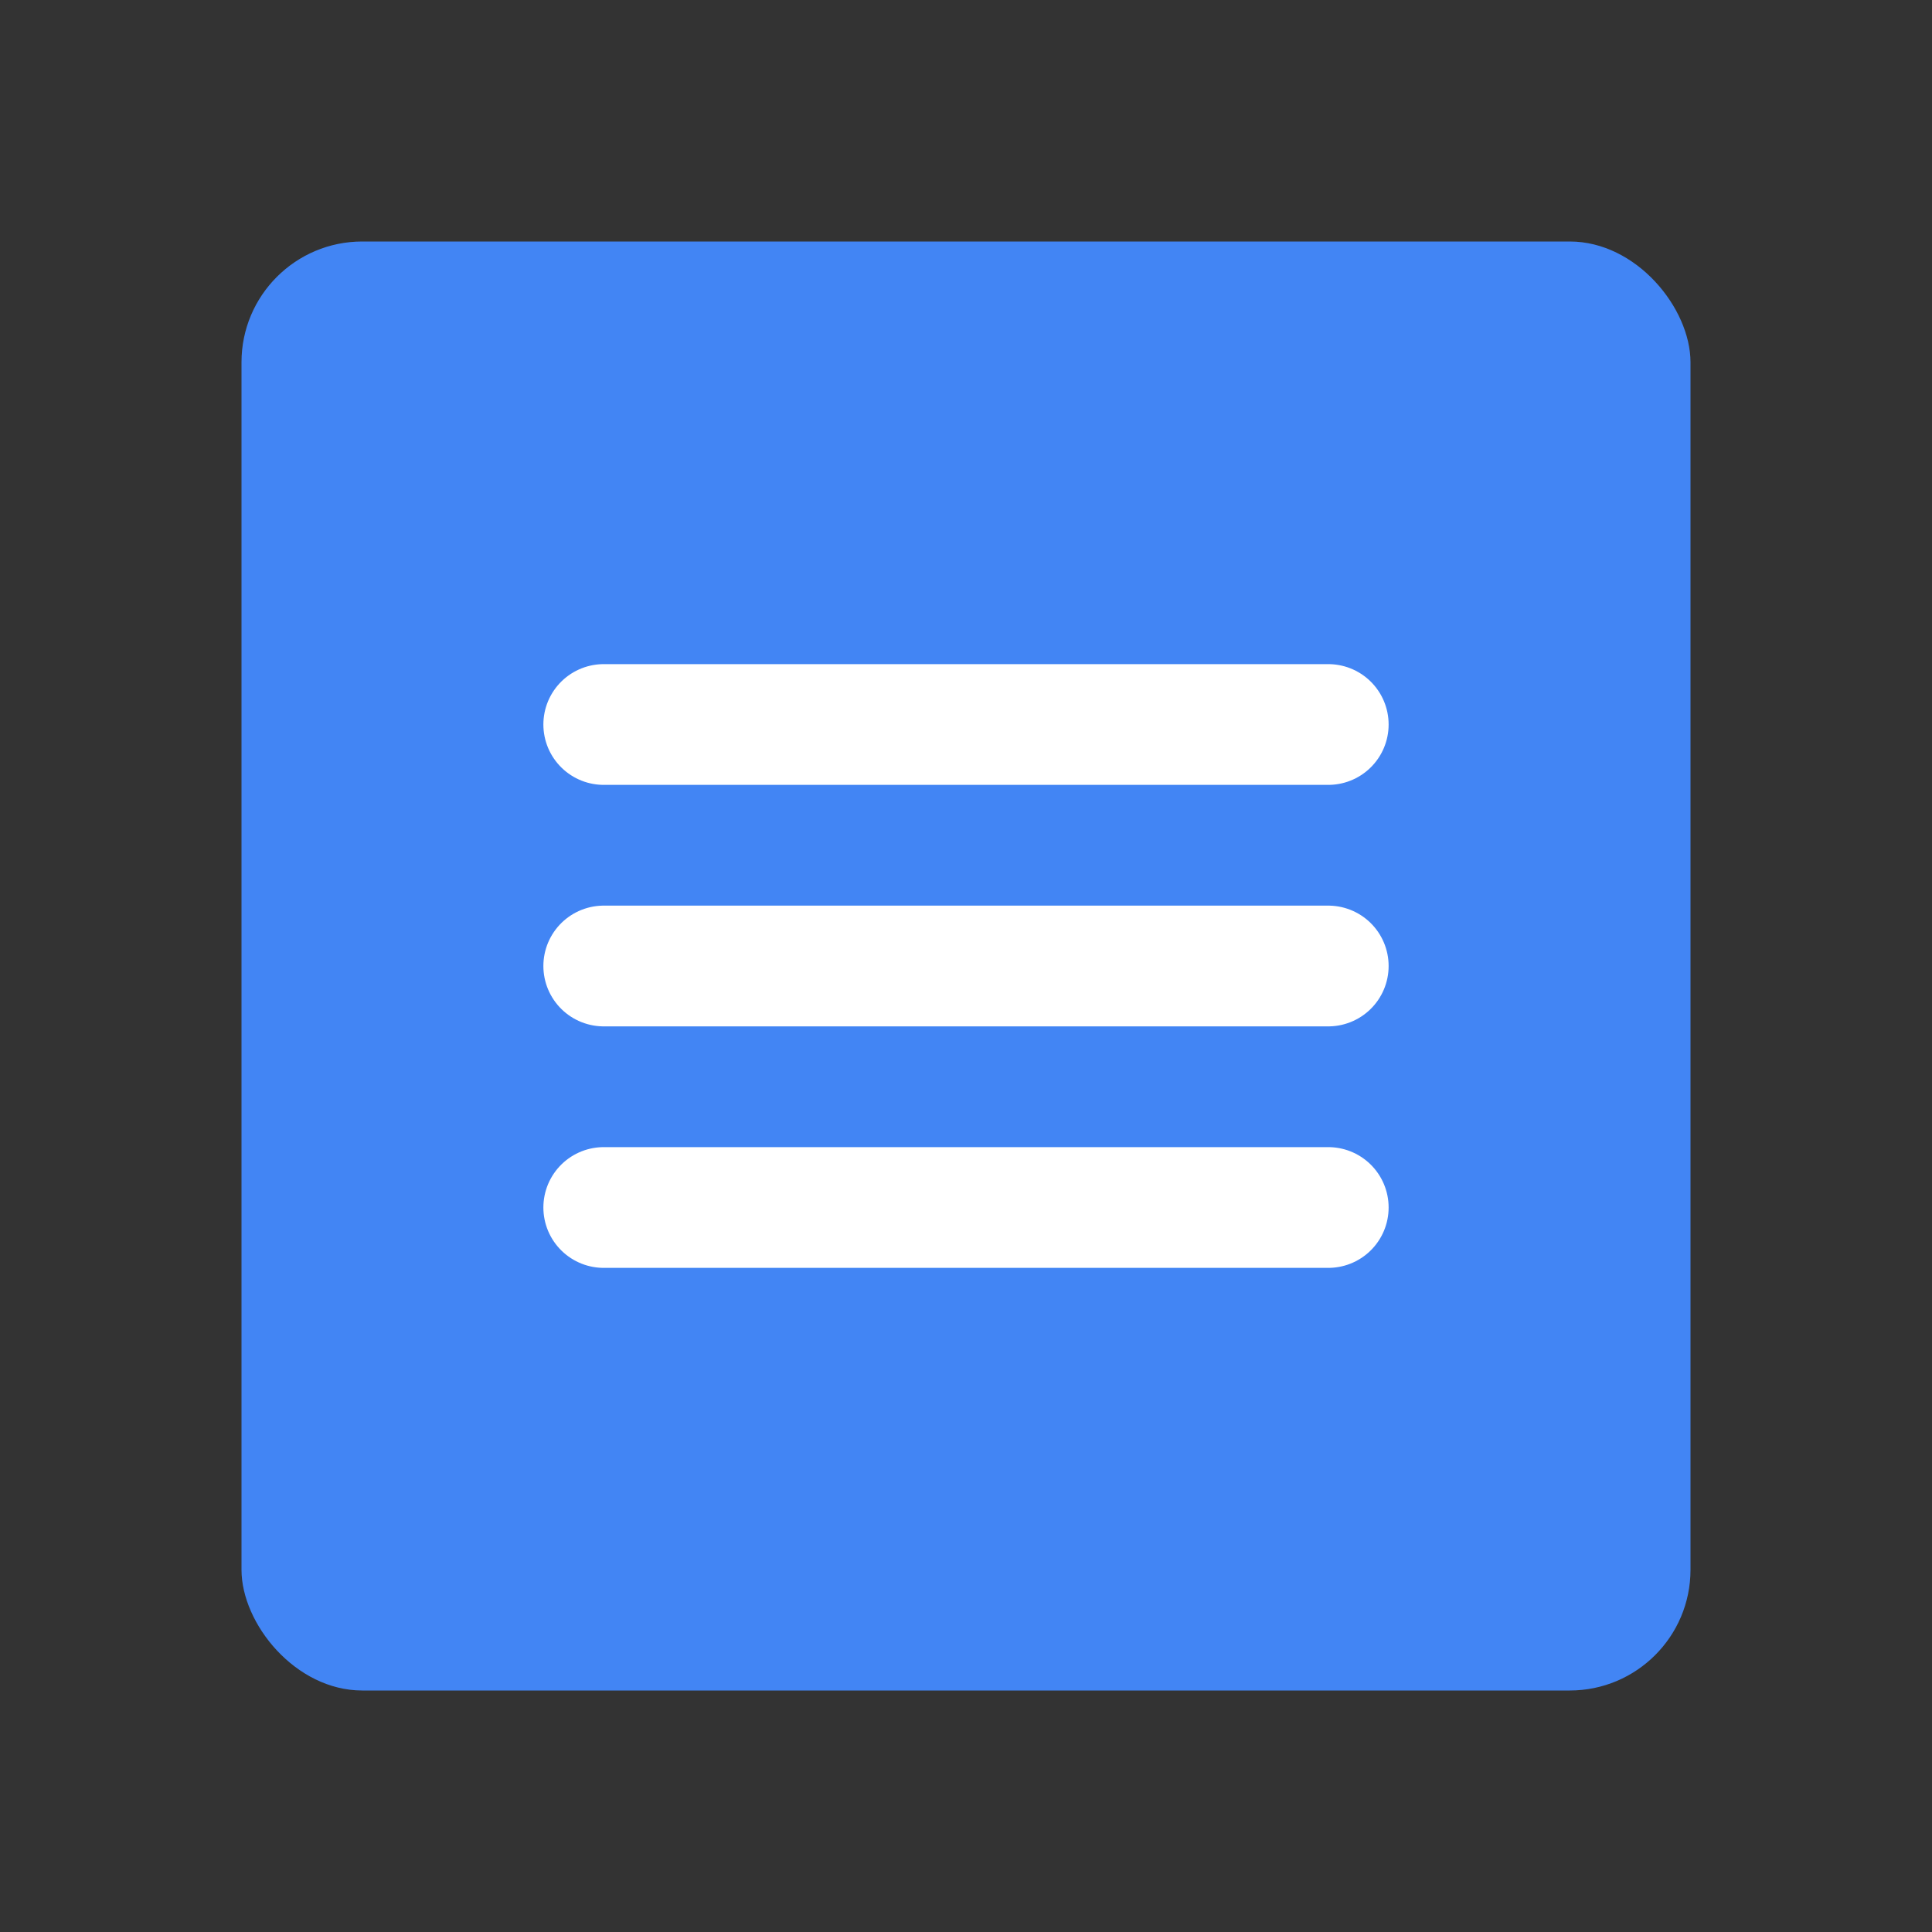 <?xml version="1.0" encoding="UTF-8"?>
<svg width="128" height="128" viewBox="0 0 128 128" xmlns="http://www.w3.org/2000/svg">
  <rect x="0" y="0" width="128" height="128" fill="#333333" stroke="none"/>
  <rect x="16" y="16" width="96" height="96" rx="8" fill="#4285f4"/>
  <path d="M40 48 L88 48 M40 64 L88 64 M40 80 L88 80" stroke="white" stroke-width="8" stroke-linecap="round"/>
</svg> 